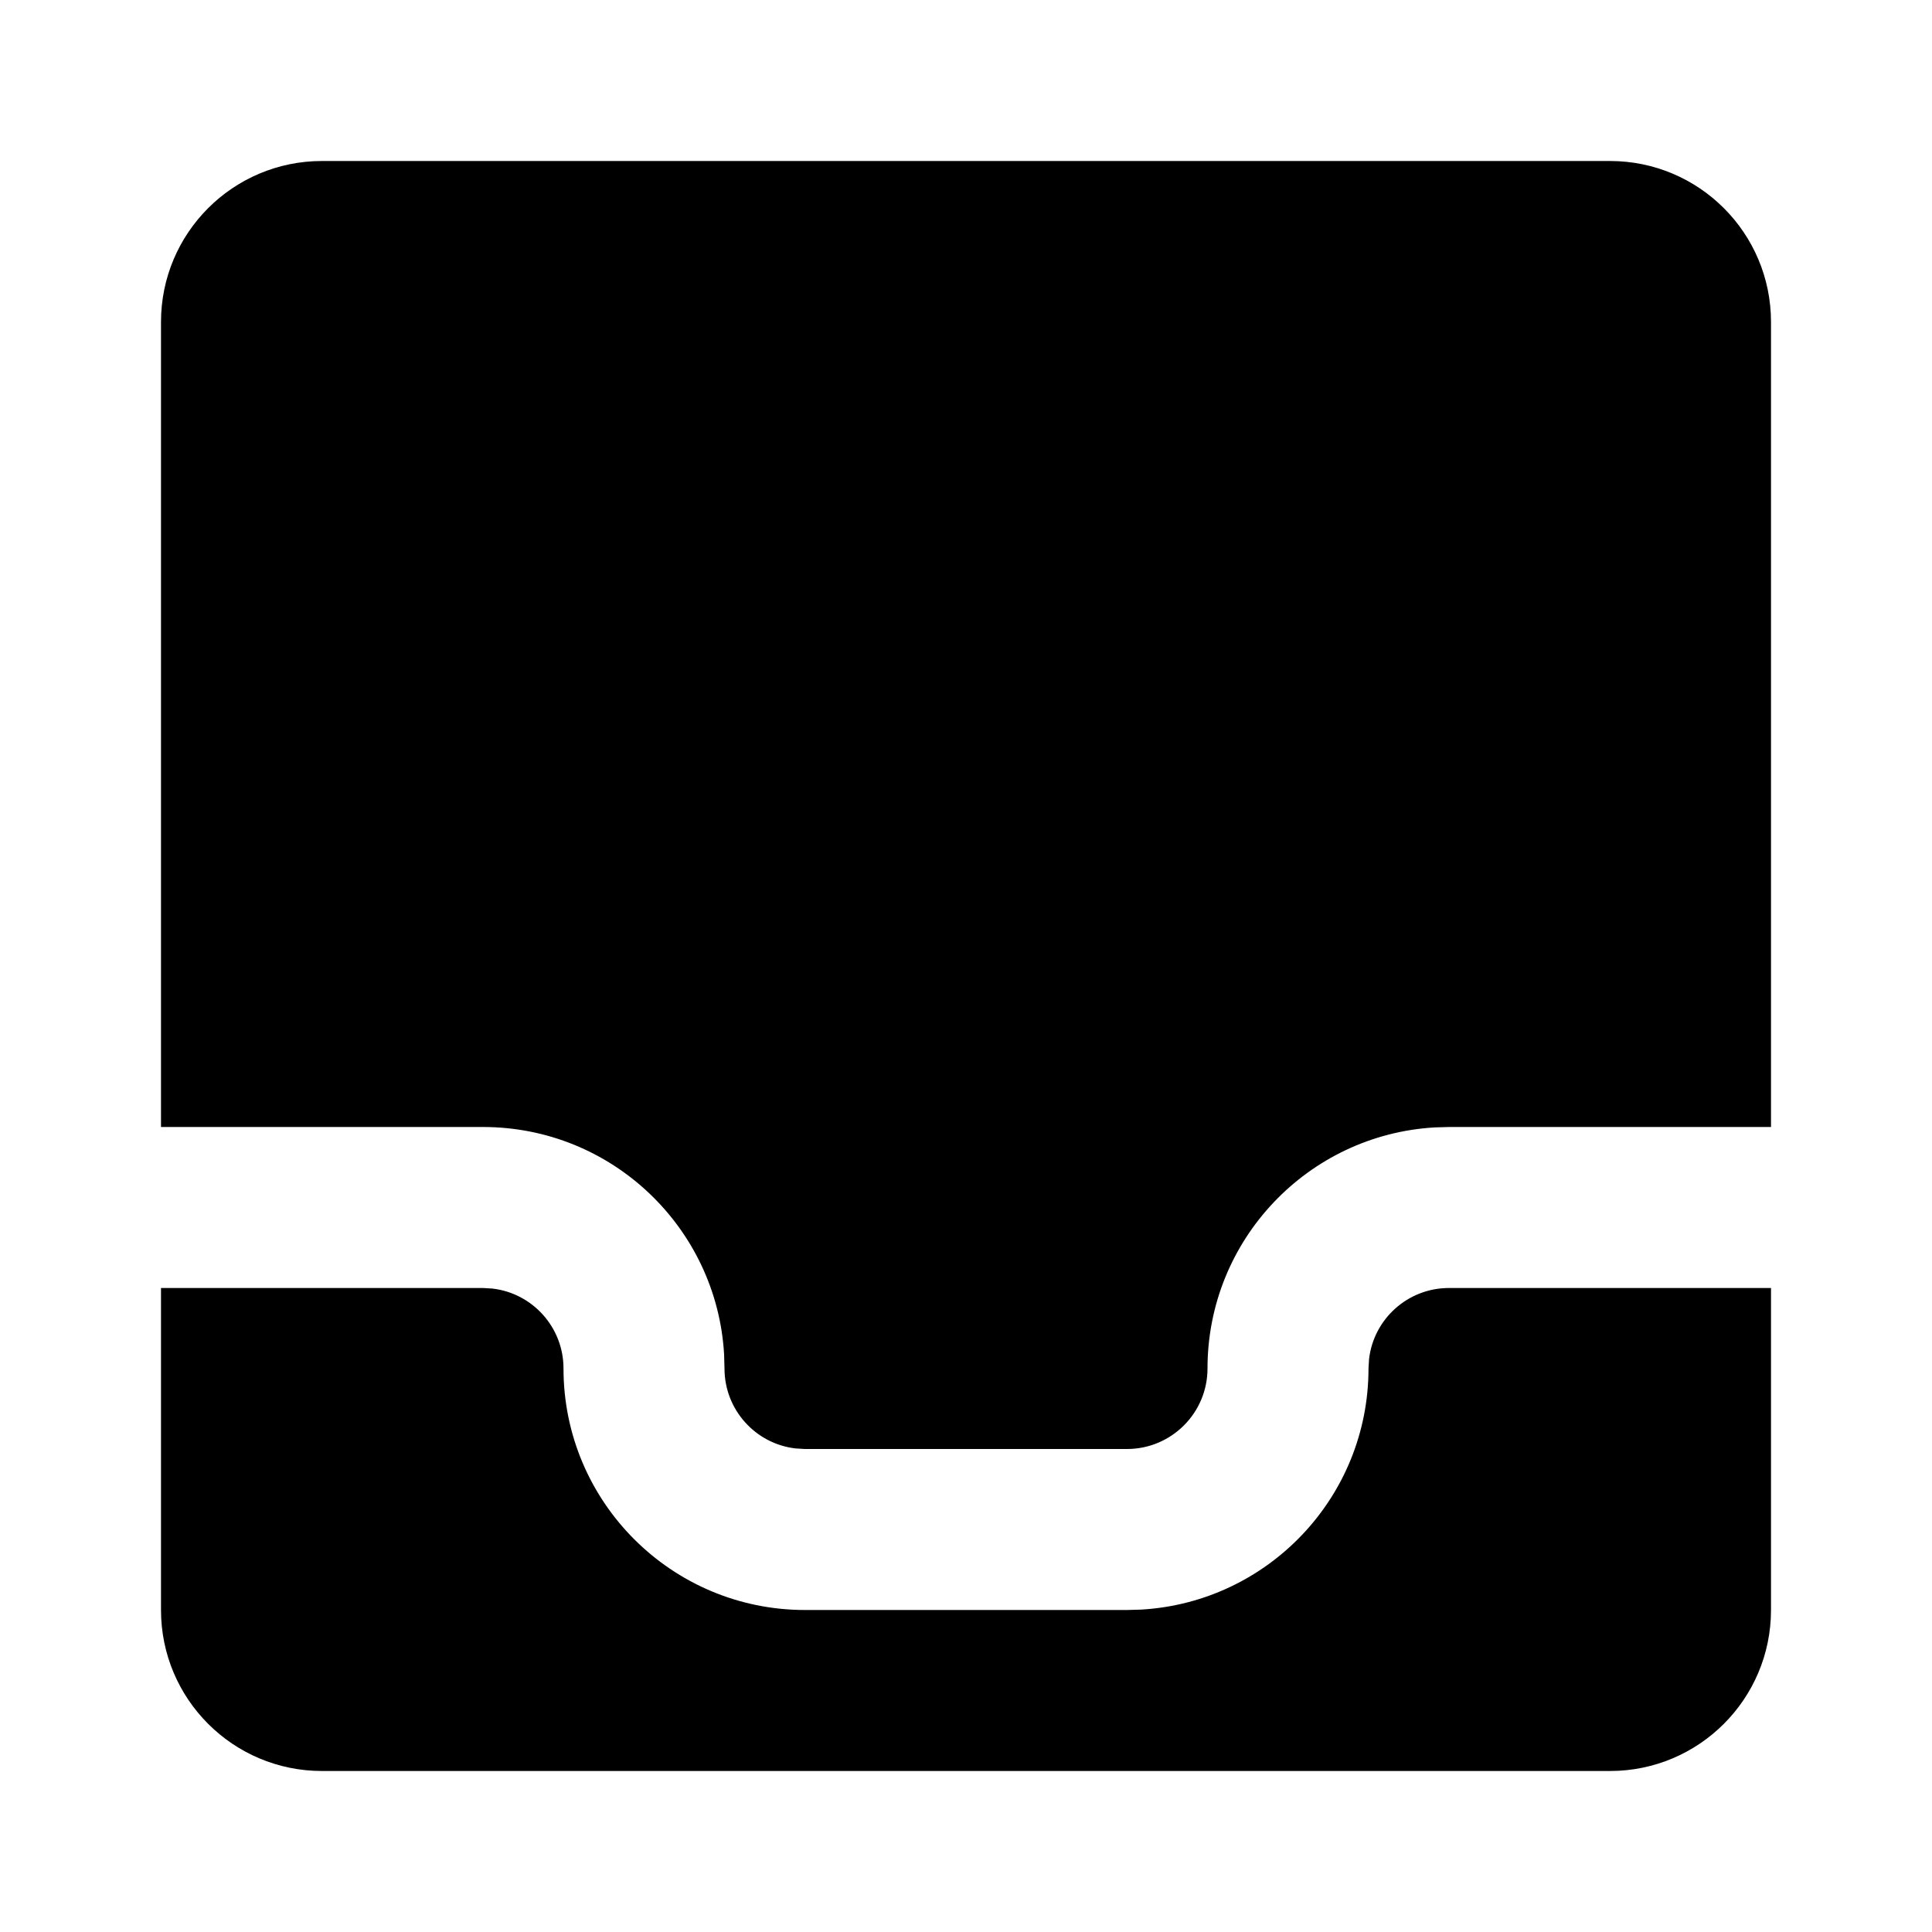 <svg xmlns="http://www.w3.org/2000/svg" width="24" height="24" viewBox="0 0 24 24">
  <path d="M2,16 L6,16 L6.117,16.007 C6.614,16.064 7,16.487 7,17 C7,18.657 8.343,20 10,20 L10,20 L14,20 L14.176,19.995 C15.751,19.904 17,18.598 17,17 L17,17 L17.007,16.883 C17.064,16.386 17.487,16 18,16 L18,16 L22,16 L22,20 C22,21.105 21.105,22 20,22 L4,22 C2.895,22 2,21.105 2,20 L2,16 Z M20,2 C21.105,2 22,2.895 22,4 L22,14 L18,14 L17.824,14.005 C16.249,14.096 15,15.402 15,17 C15,17.552 14.552,18 14,18 L14,18 L10,18 L9.883,17.993 C9.386,17.936 9,17.513 9,17 L9,17 L8.995,16.824 C8.904,15.249 7.598,14 6,14 L6,14 L2,14 L2,4 C2,2.895 2.895,2 4,2 L20,2 Z"/>
</svg>
